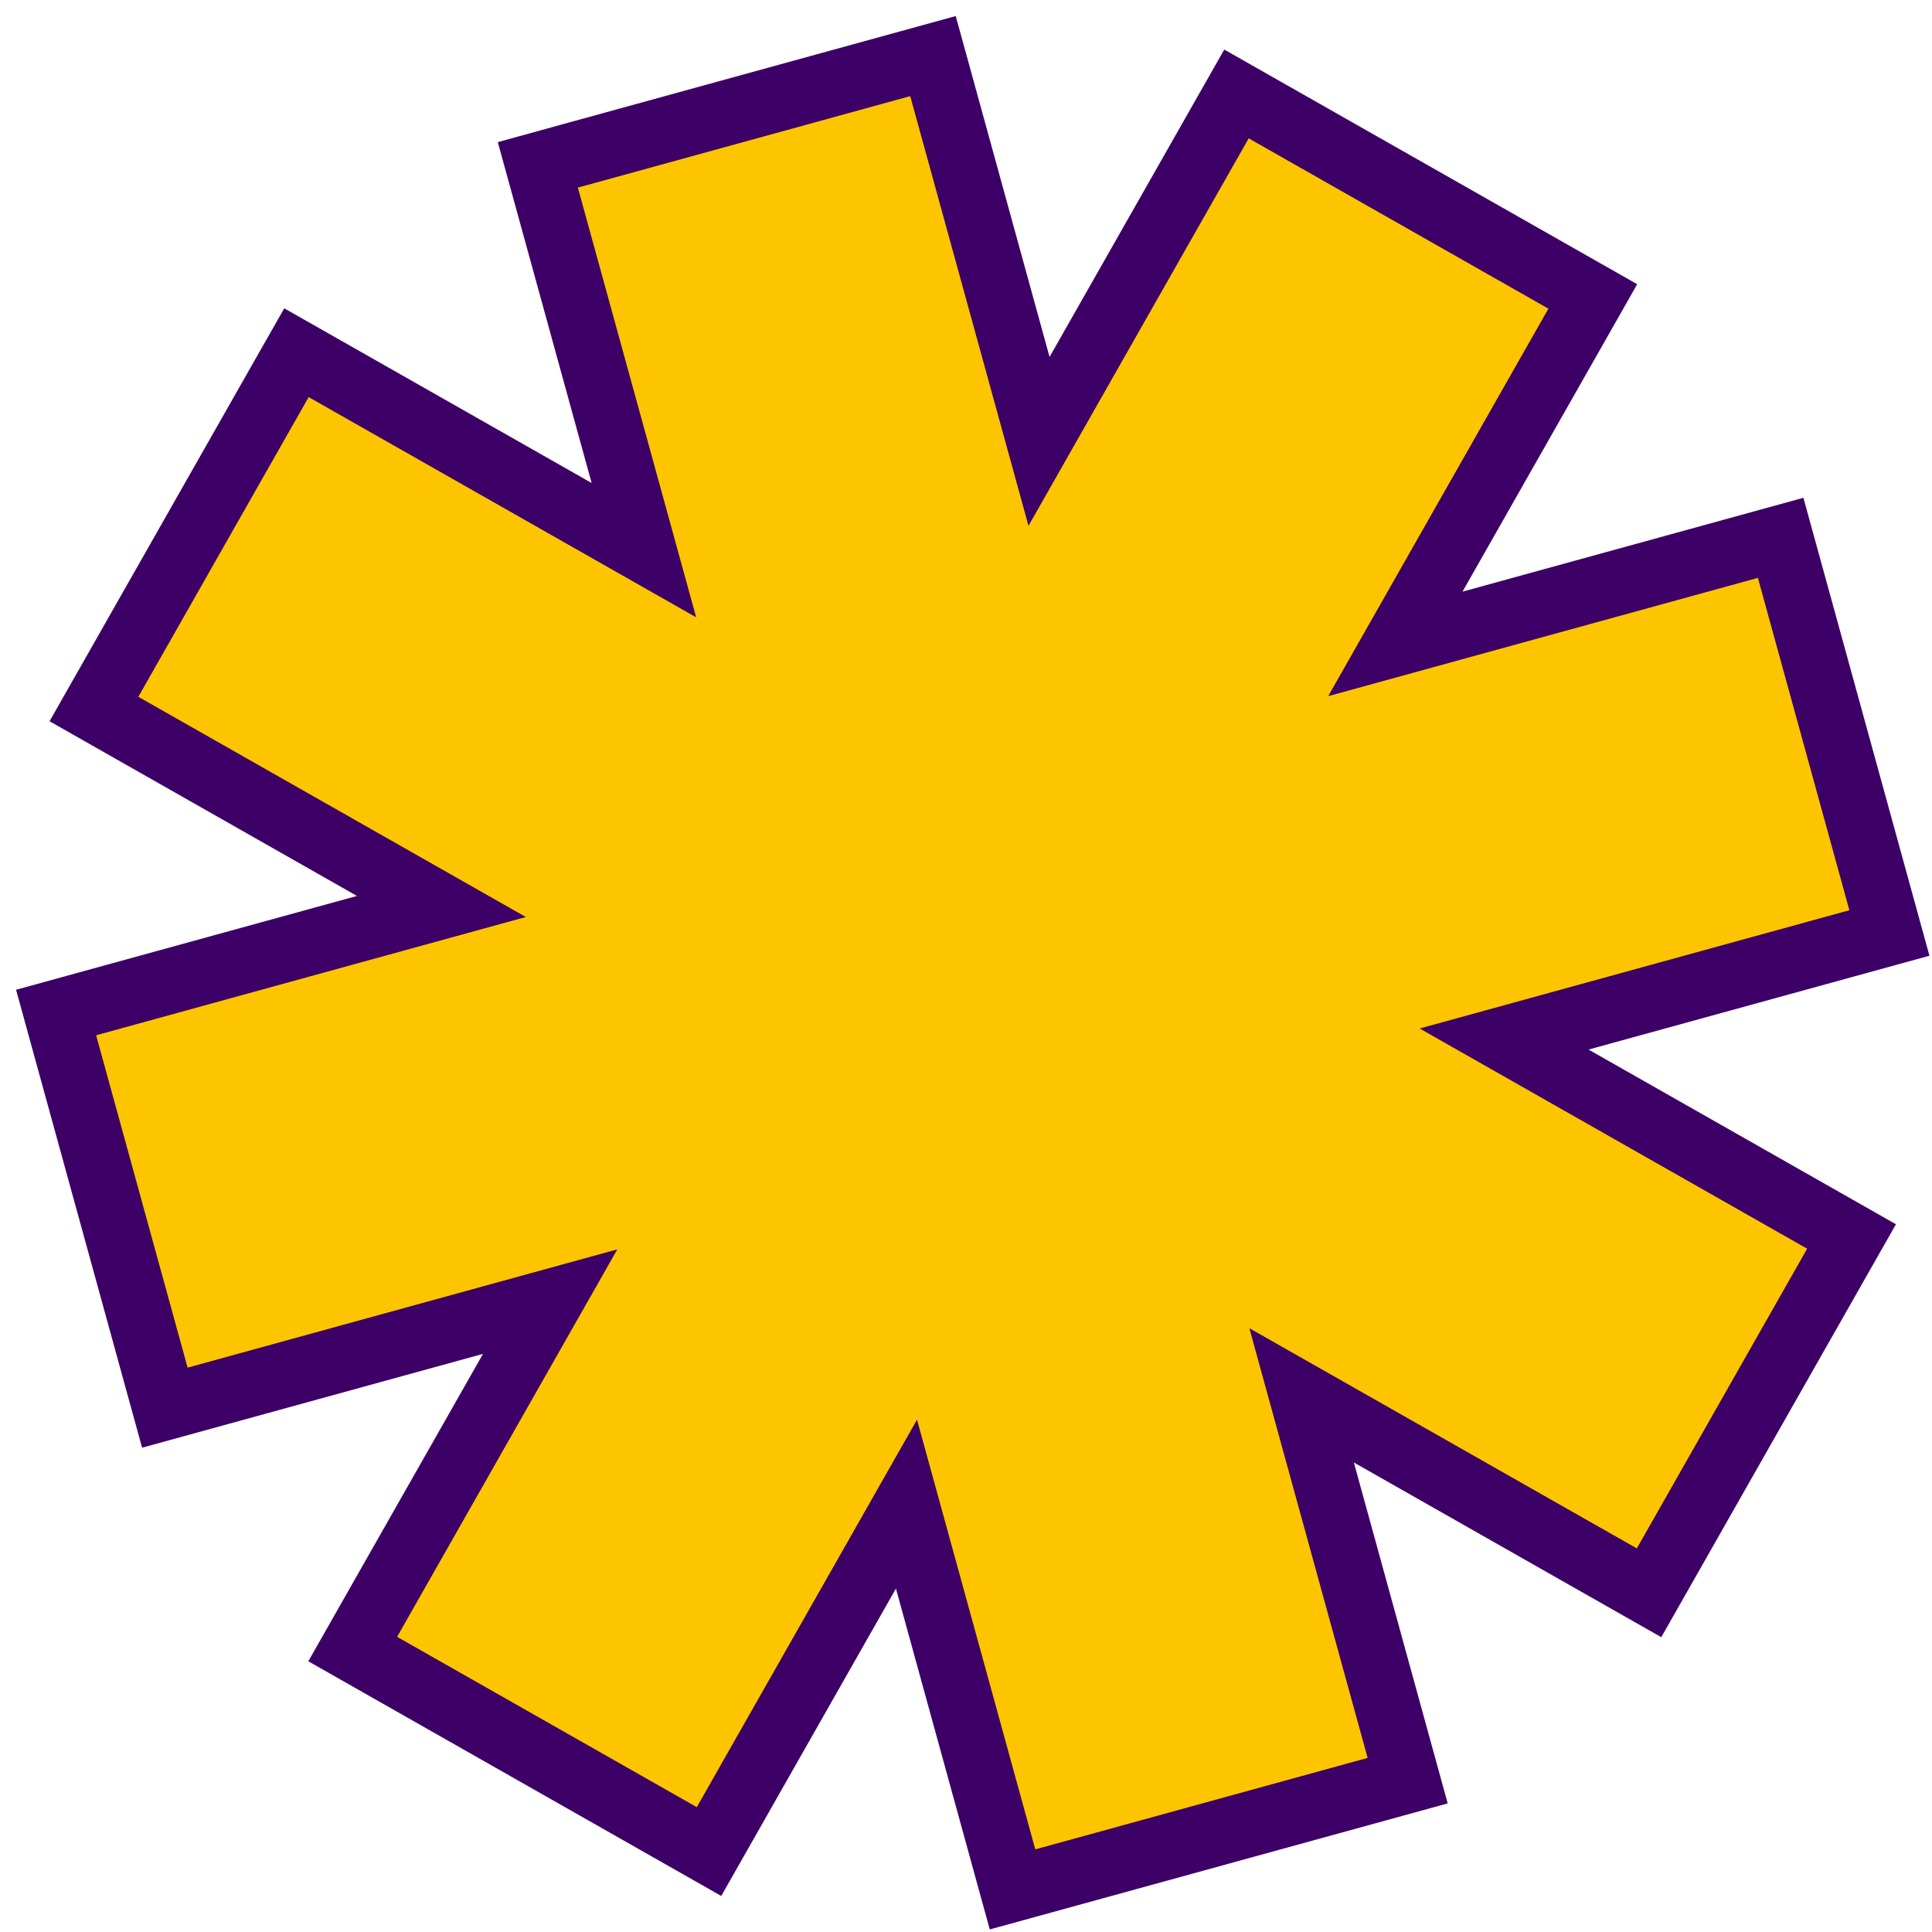 <svg width="89" height="89" viewBox="0 0 89 89" fill="none" xmlns="http://www.w3.org/2000/svg">
<path d="M43.377 4.03L42.979 2.584L41.533 2.982L26.222 7.196L24.776 7.595L25.174 9.041L29.662 25.344L14.961 16.989L13.657 16.248L12.915 17.552L5.069 31.358L4.328 32.662L5.632 33.403L20.333 41.758L4.03 46.245L2.584 46.643L2.982 48.09L7.196 63.4L7.594 64.846L9.041 64.448L25.344 59.961L16.989 74.662L16.248 75.966L17.552 76.707L31.358 84.553L32.662 85.294L33.403 83.99L41.758 69.289L46.245 85.592L46.643 87.038L48.09 86.64L63.4 82.426L64.846 82.028L64.448 80.582L59.96 64.278L74.662 72.633L75.966 73.374L76.707 72.07L84.553 58.264L85.294 56.96L83.99 56.219L69.289 47.864L85.592 43.377L87.038 42.979L86.64 41.533L82.426 26.222L82.028 24.776L80.582 25.174L64.278 29.662L72.633 14.961L73.374 13.656L72.07 12.915L58.264 5.069L56.96 4.328L56.219 5.632L47.864 20.333L43.377 4.03Z" fill="#FDC500" stroke="#3D0066" stroke-width="3"/>
</svg>
